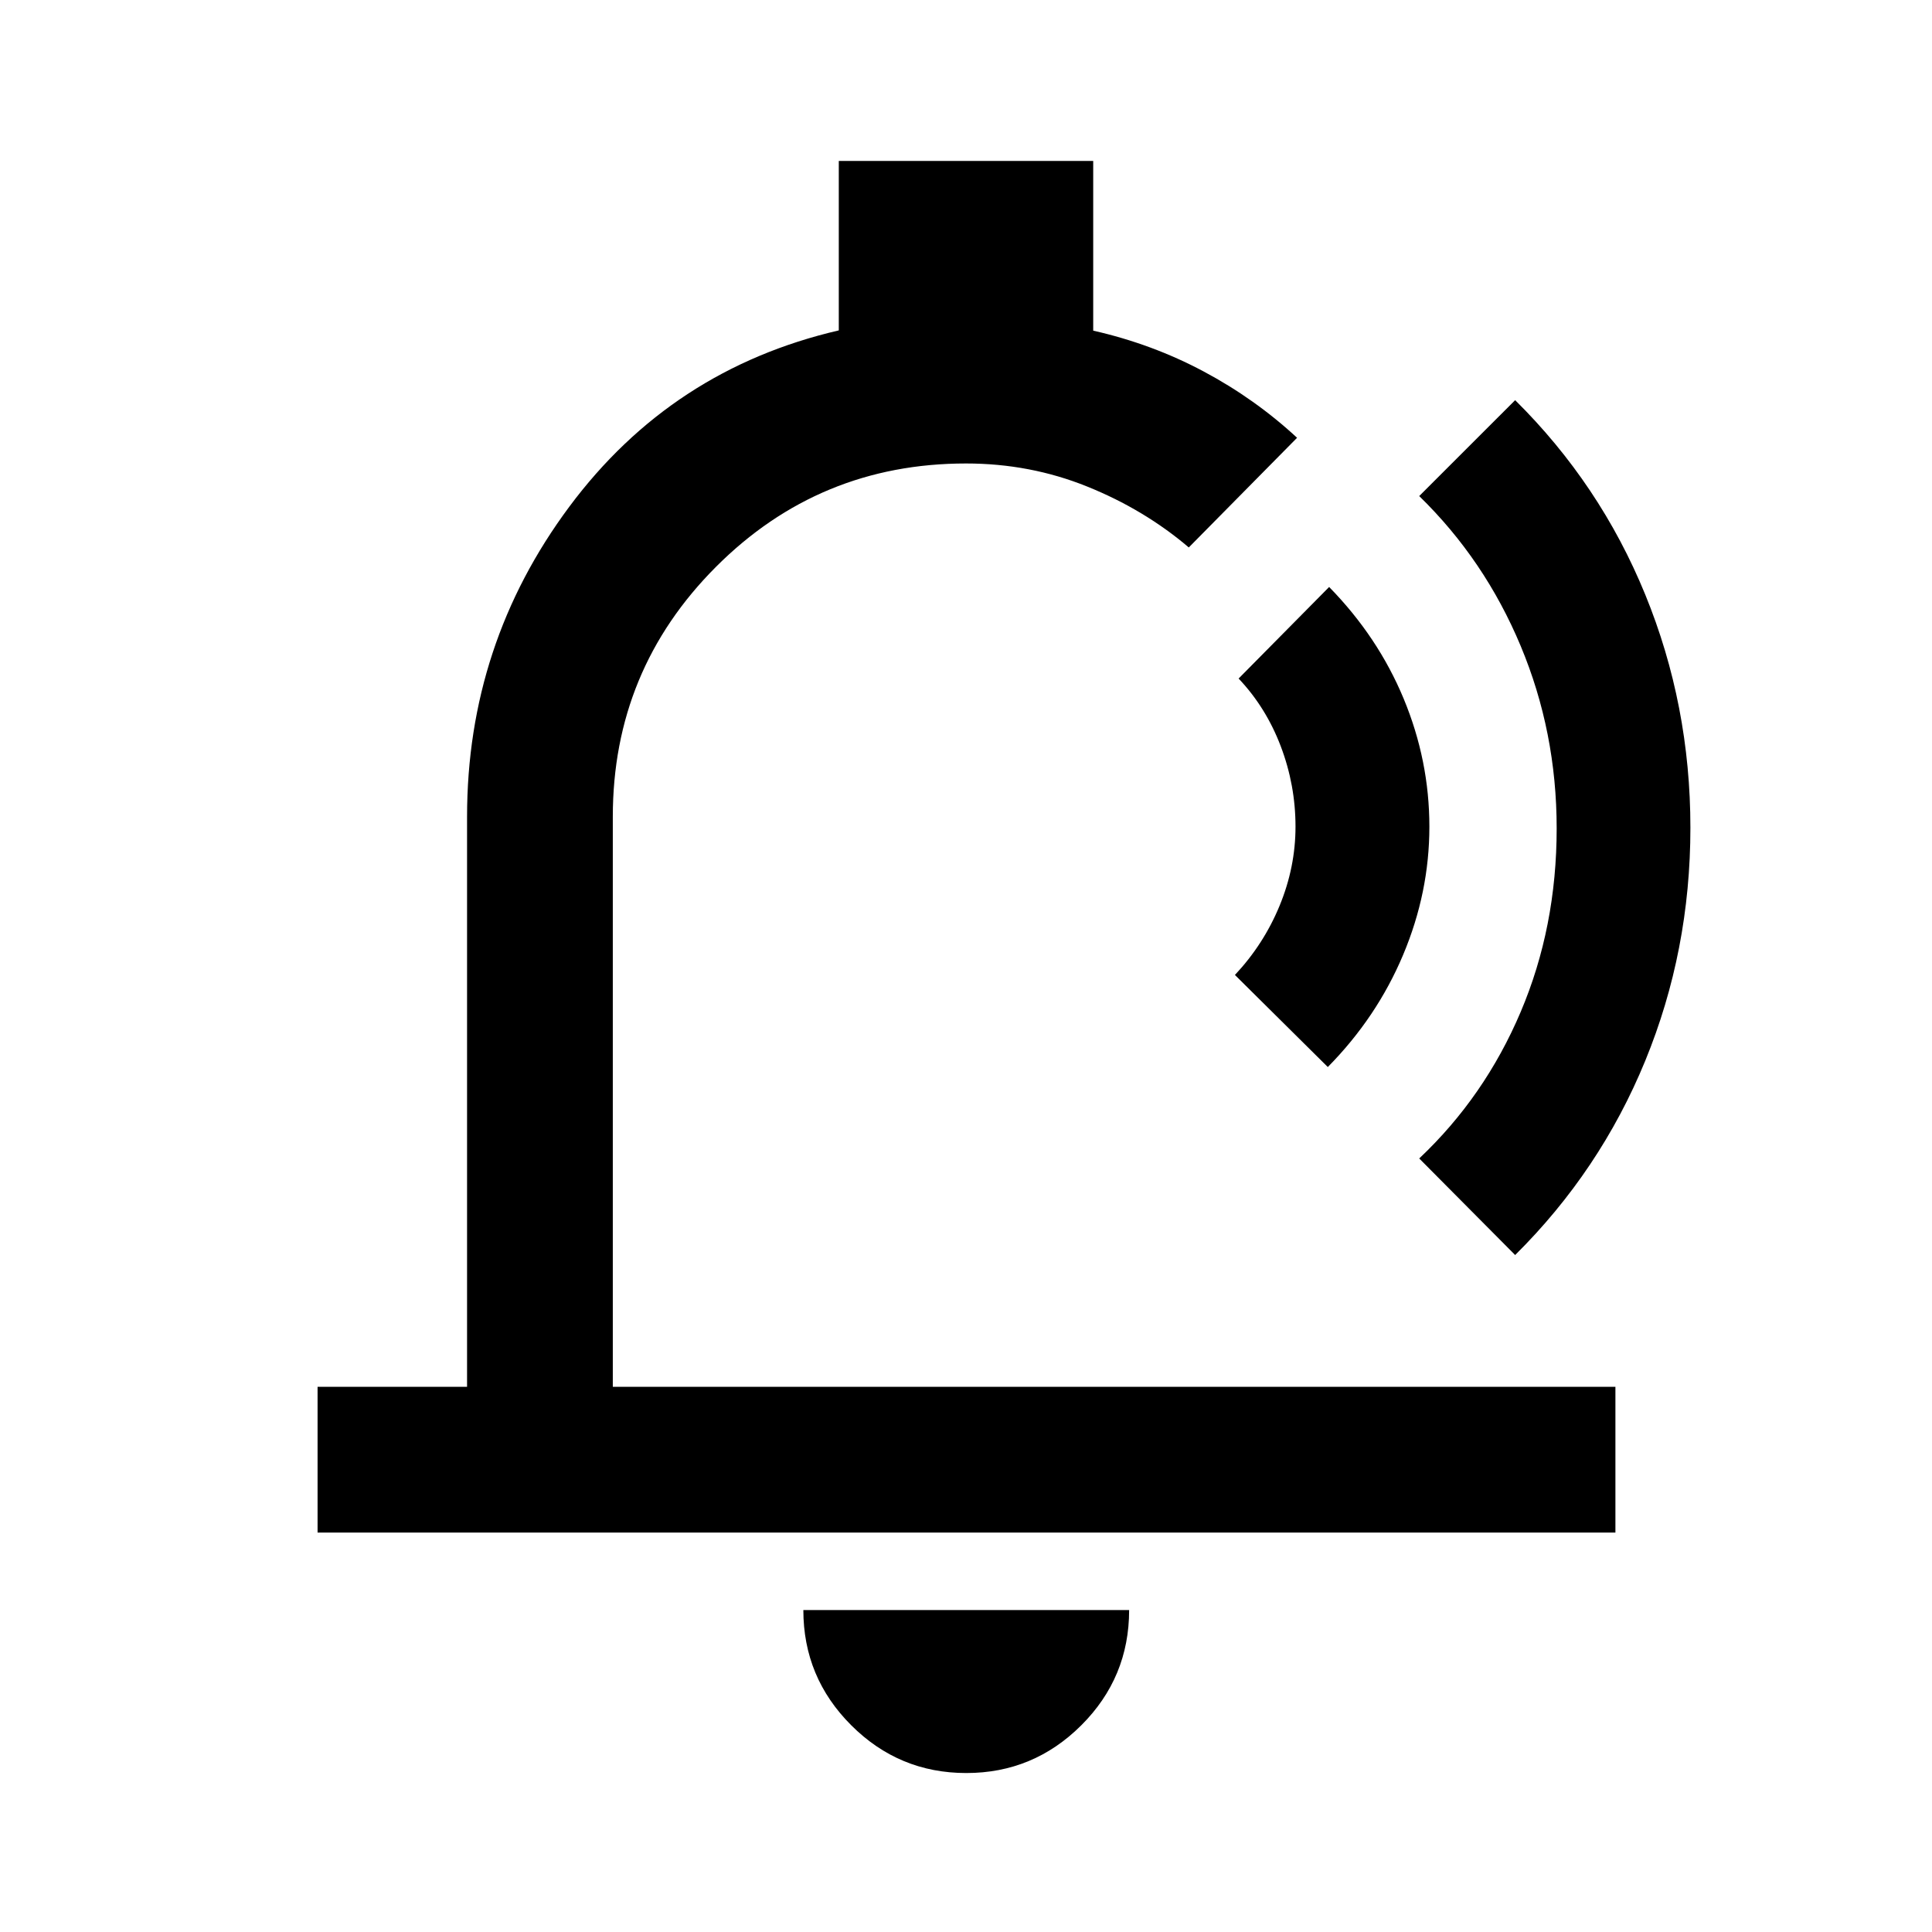<svg xmlns="http://www.w3.org/2000/svg" height="40" viewBox="0 -960 960 960" width="40"><path d="M516.55-500.3ZM480.16-78.99q-33.45 0-57.21-23.76-23.77-23.77-23.77-57.22h161.88q0 33.54-23.78 57.26-23.77 23.72-57.12 23.72ZM157.8-198.47v-72.42h74.28V-554.2q0-85.75 50.82-154.04 50.82-68.29 133.89-87.59v-84.19h126.42v84.31q29.33 6.65 54.88 20.29 25.56 13.63 46.42 32.95l-53.81 54.49q-22.15-18.85-50.53-30.28Q511.8-729.7 480-729.7q-72.95 0-124.23 51.36-51.27 51.35-51.27 124.14v283.31h498.19v72.42H157.8ZM659.78-429.8l-46.15-45.75q14.3-15.24 22.2-34.42 7.9-19.17 7.9-39.29 0-20.62-7.32-39.9-7.32-19.28-20.95-33.68l44.98-45.49q24.29 24.79 37.05 55.54 12.76 30.76 12.76 63.56 0 32.7-13.06 63.72-13.05 31.02-37.41 55.71Zm45.42 45.43q32.53-30.68 50.41-72.8 17.89-42.12 17.89-91.21 0-47.88-17.89-90.66-17.88-42.79-50.41-74.47l47.67-47.65q42.24 41.79 64.66 96.65 22.42 54.86 22.42 115.8 0 61.07-22.42 115.76-22.42 54.68-64.66 96.57l-47.67-47.99Z"/></svg>